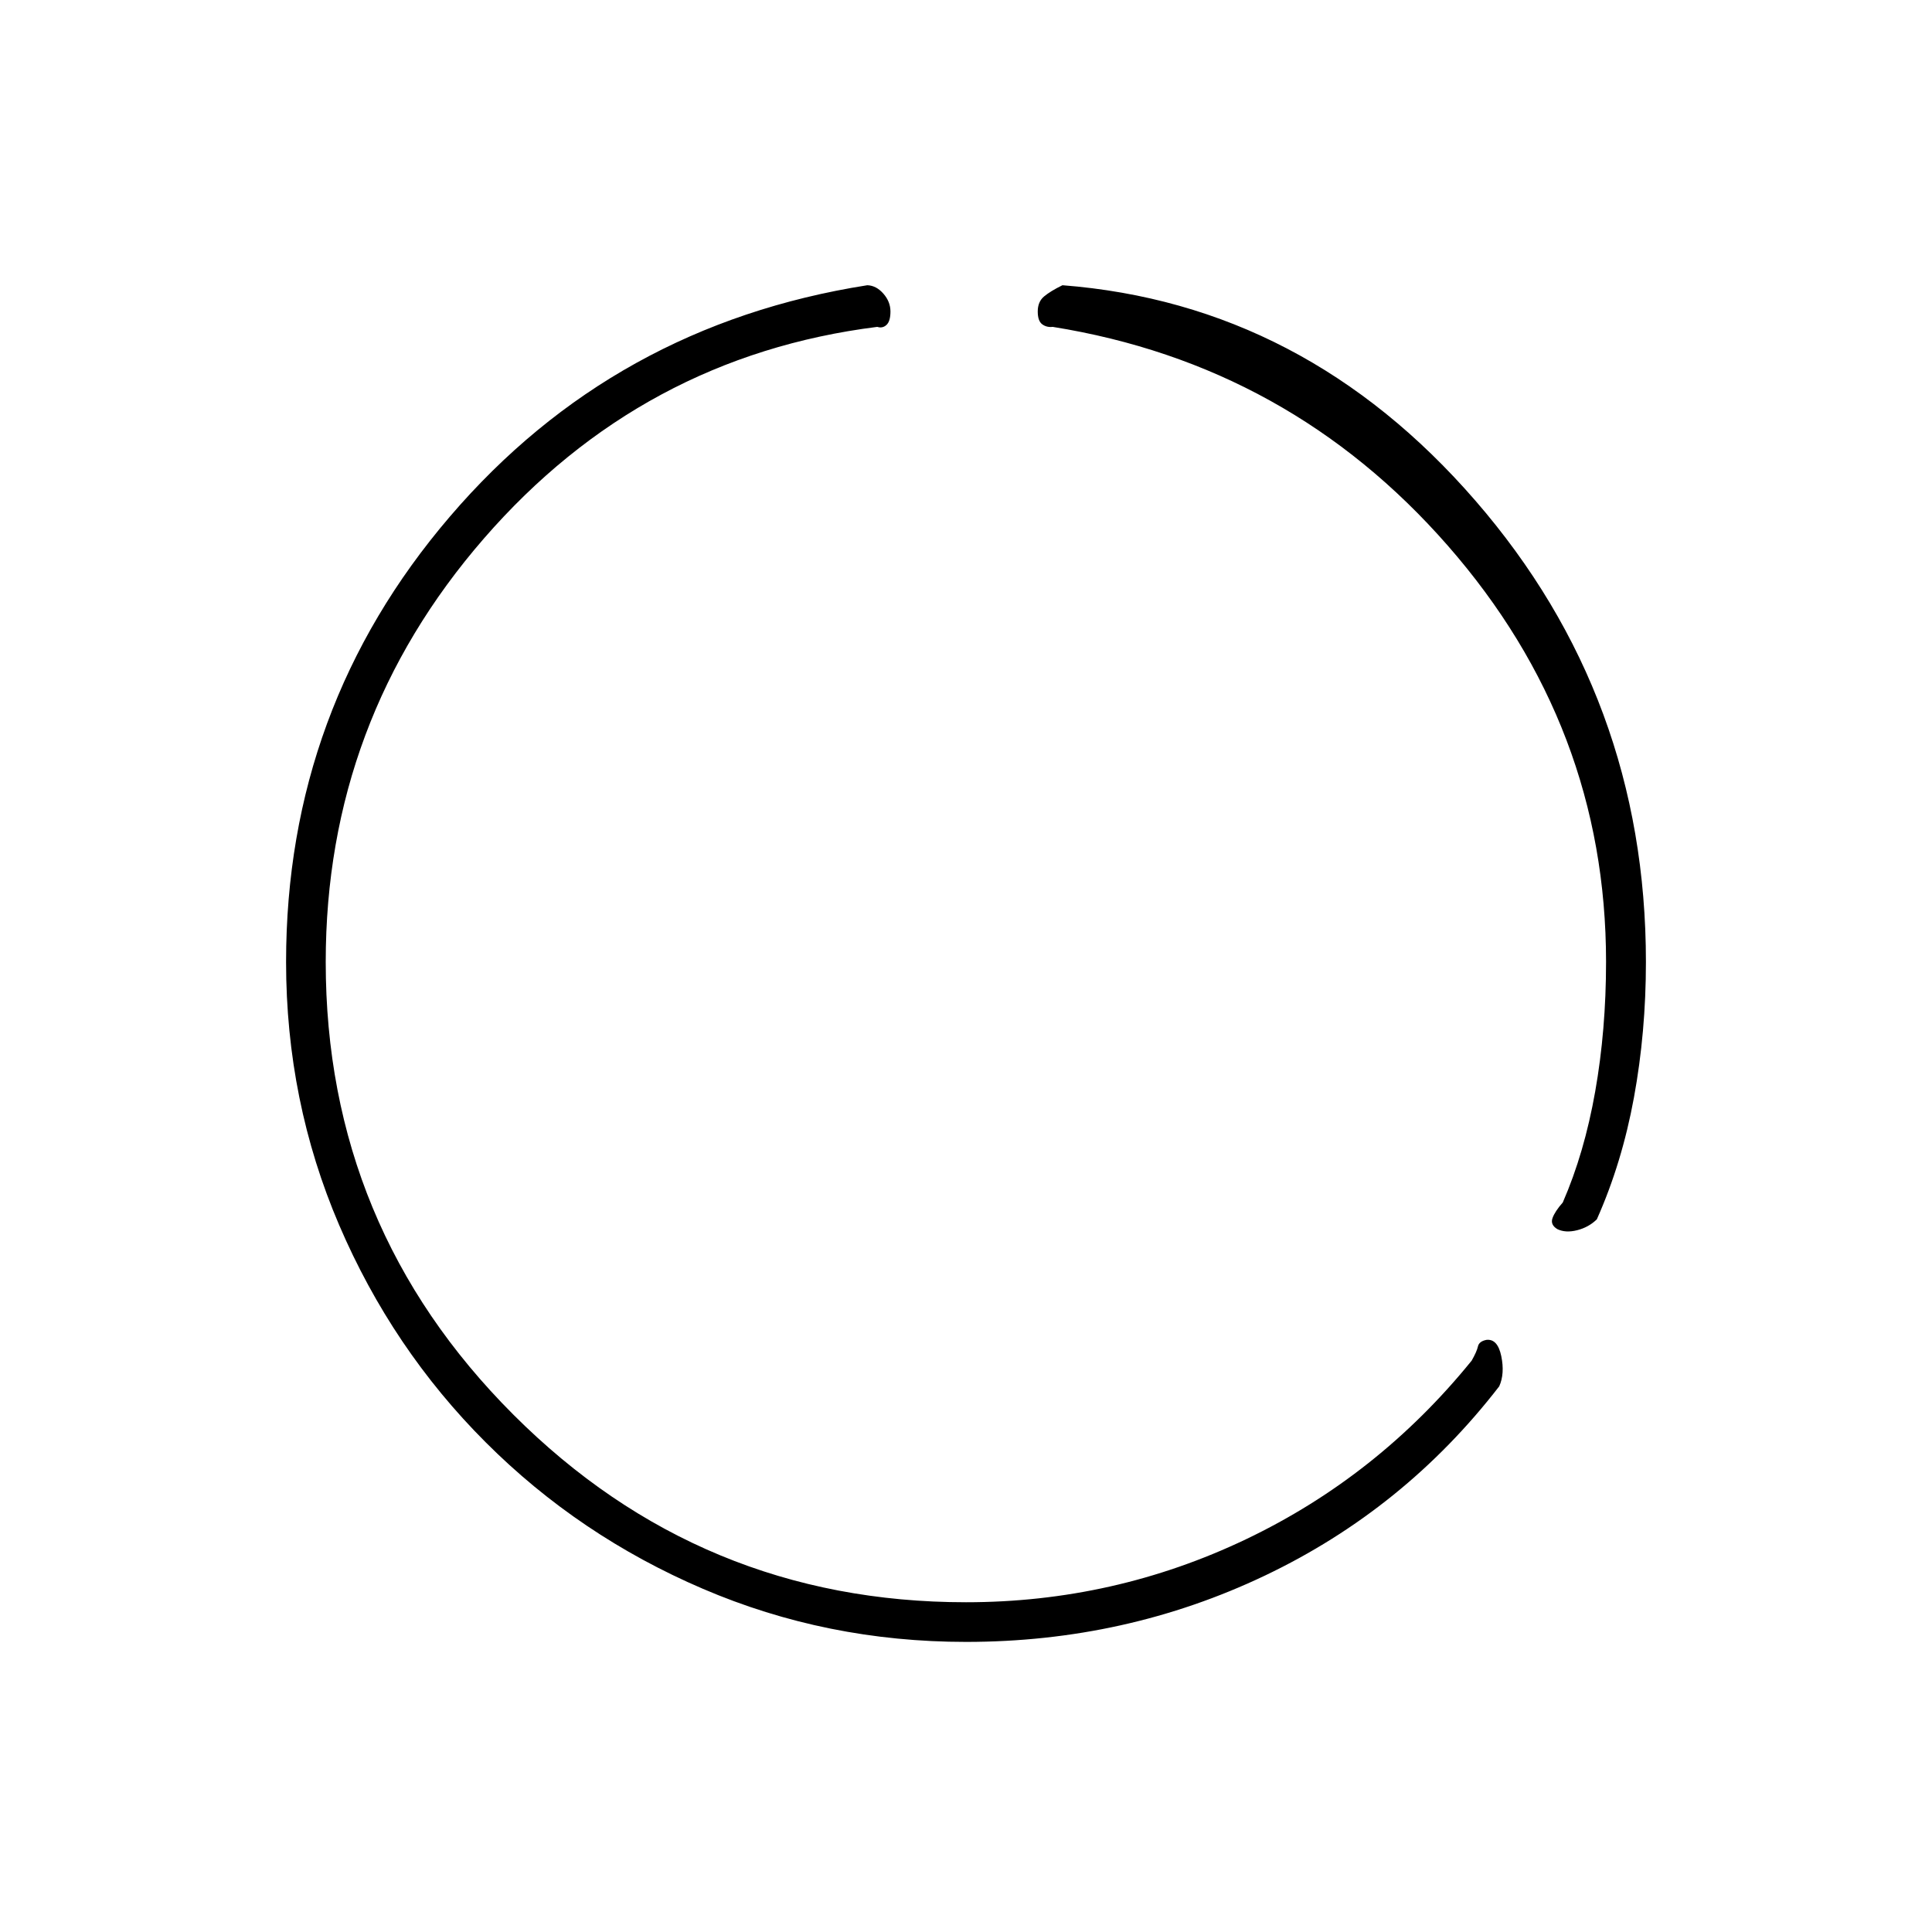 <svg xmlns="http://www.w3.org/2000/svg" height="20" viewBox="0 -960 960 960" width="20"><path d="M480-144.15q-69.19 0-130.71-26.37-61.52-26.36-107.96-72.81-46.45-46.44-72.81-107.96-26.37-61.52-26.37-130.71 0-126.23 81.43-221.35Q305-798.46 430.96-818.27q4.46.15 7.98 4.17 3.52 4.02 3.52 8.87t-1.96 6.67q-1.96 1.83-4.58.98-116.84 14.66-195.46 105.14-78.61 90.48-78.61 210.44 0 131.69 93.23 224.92 93.23 93.23 224.92 93.23 73.5 0 139.08-31.28 65.57-31.29 112.19-88.79 2.54-4.46 3.11-7.04.58-2.58 4.27-3.27 5.54-.58 7.33 8.11 1.79 8.7-1.02 14.97-47.11 61-116.33 94-69.21 33-148.63 33ZM798.04-482q0-117-78.64-206.87-78.63-89.86-196.32-108.71-3 .35-5.21-1.29-2.22-1.63-2.22-6.36 0-4.85 3.16-7.48 3.15-2.64 9.11-5.56 120.5 9.35 205.21 107.06Q817.85-613.5 817.85-482q0 34.88-5.95 67.35-5.94 32.46-18.44 60.53-4.08 3.97-9.79 5.41-5.71 1.44-9.79-.52-3.61-2.15-2.46-5.46 1.16-3.31 5.12-7.81 10.73-24.62 16.11-55.15 5.39-30.54 5.39-64.35Z"/></svg>